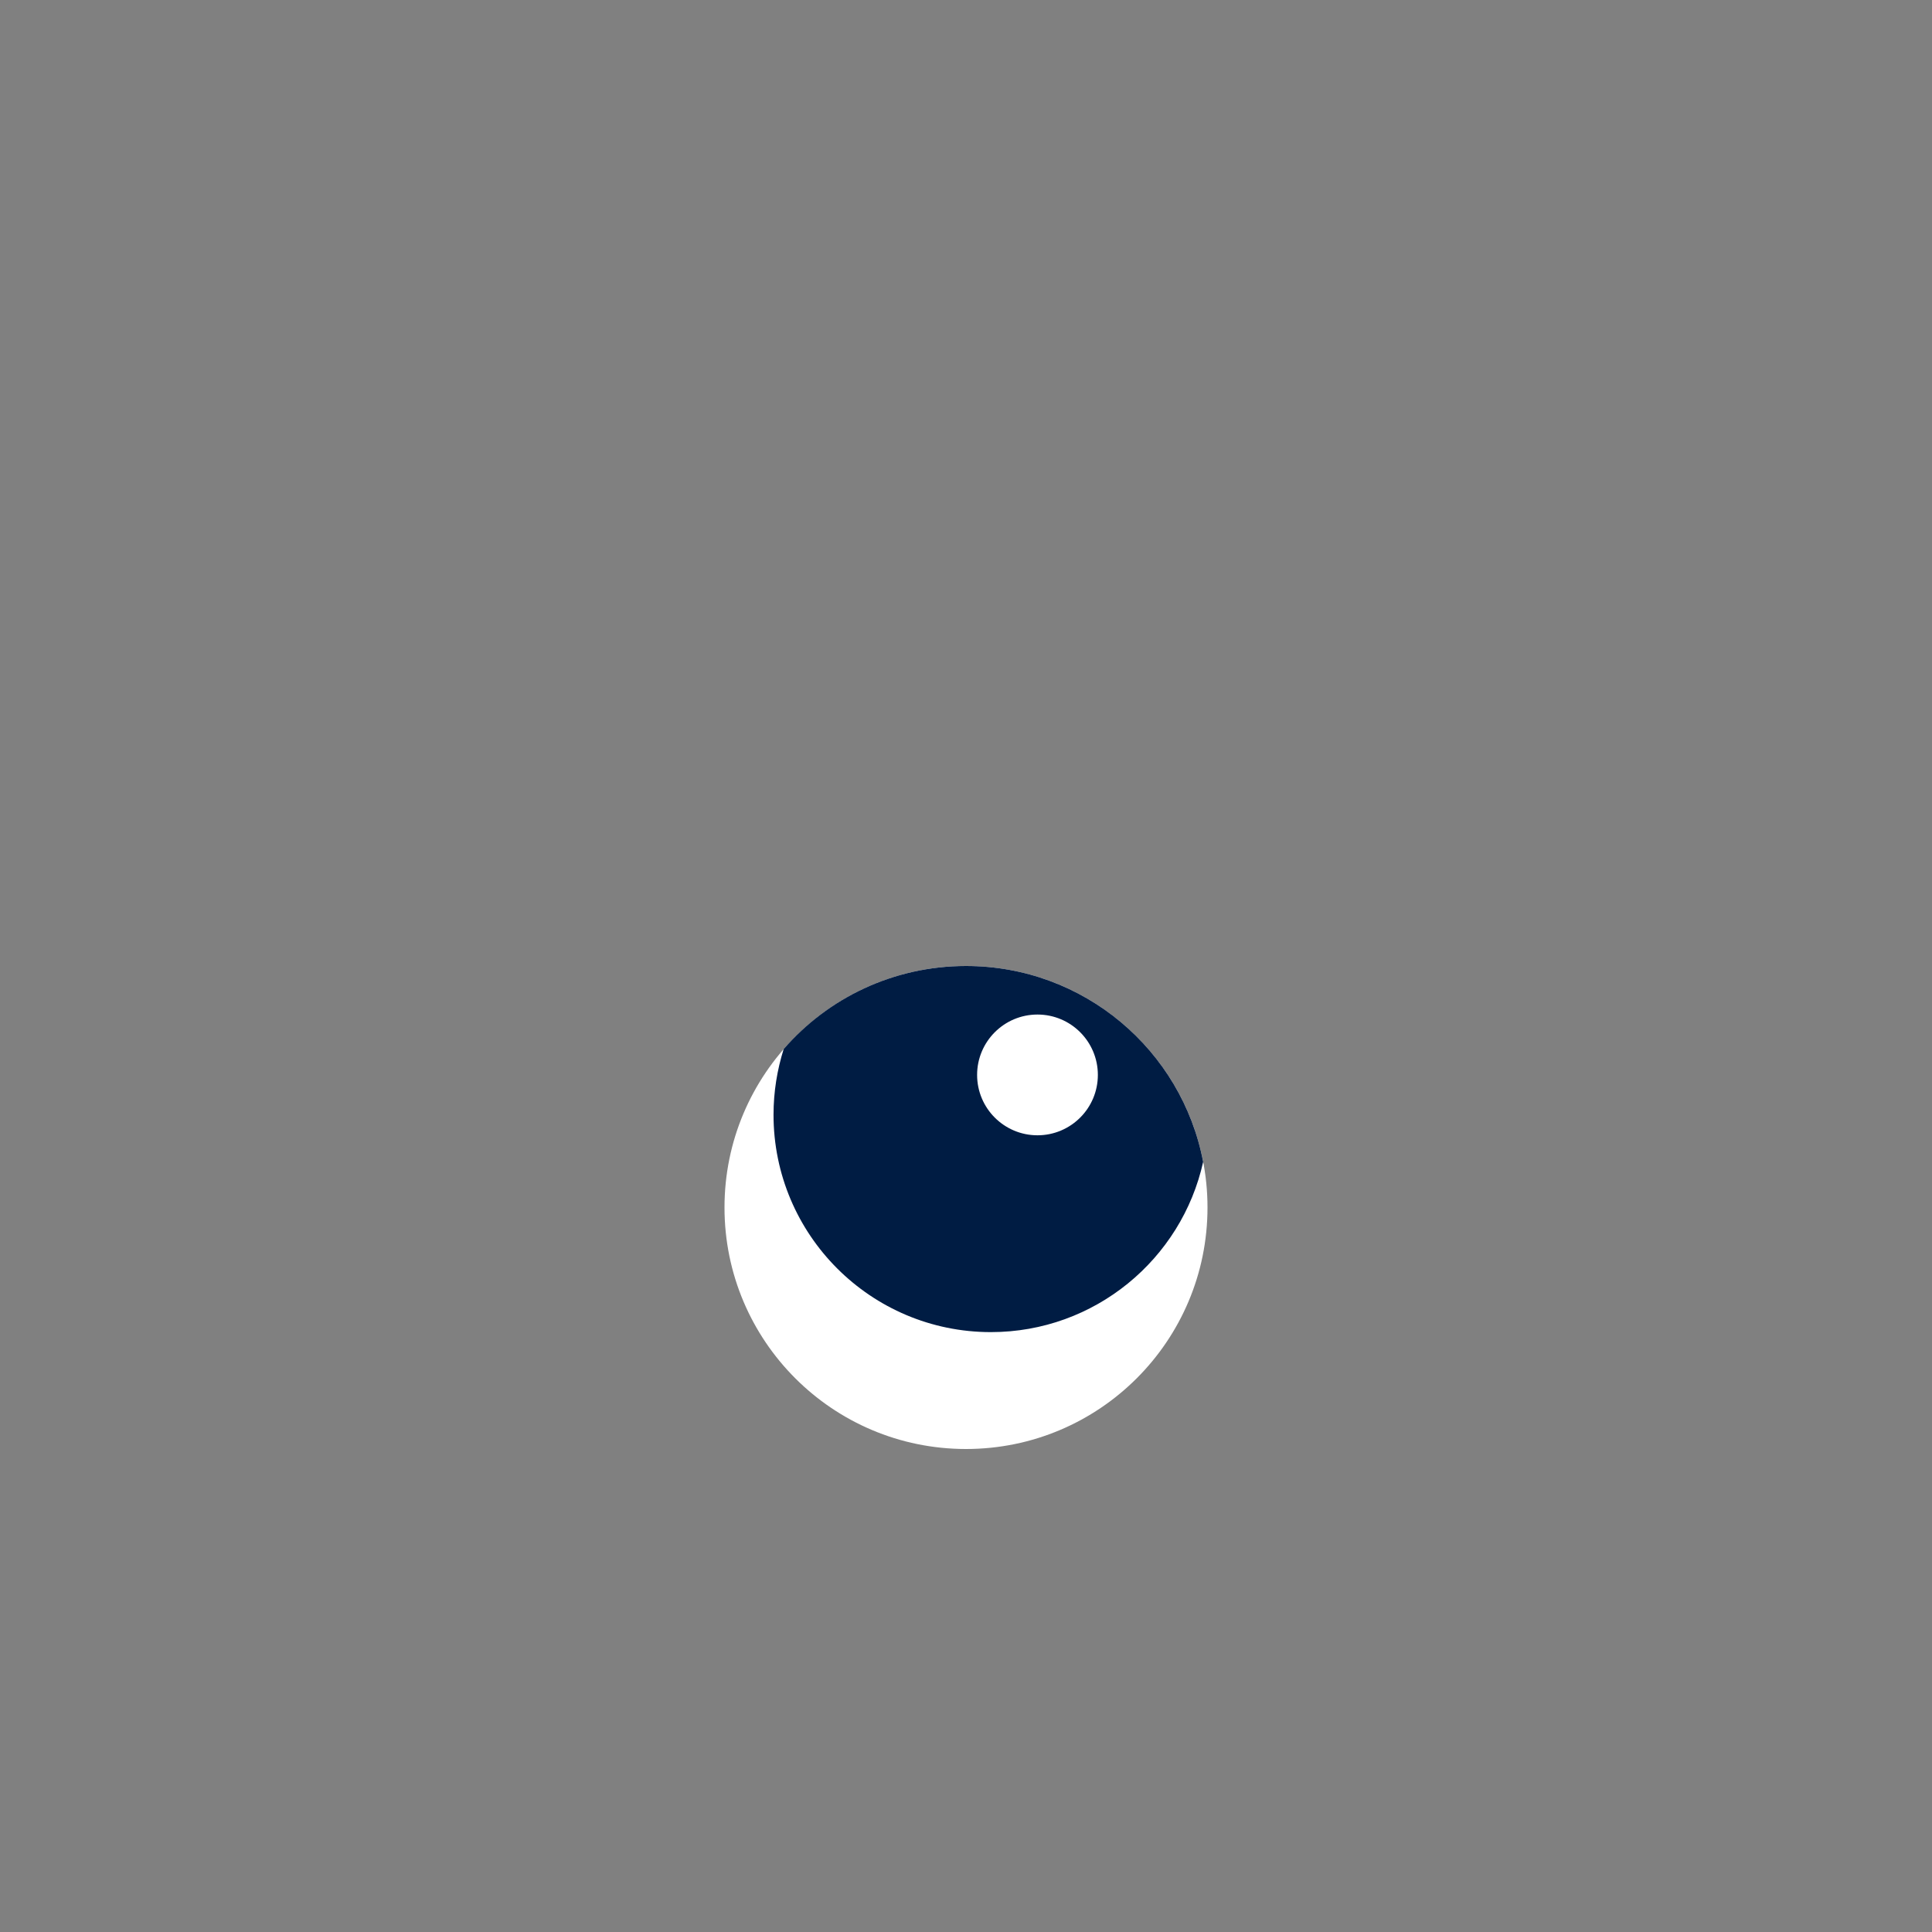 <?xml version="1.0" encoding="utf-8"?>
<!DOCTYPE svg PUBLIC "-//W3C//DTD SVG 1.1//EN" "http://www.w3.org/Graphics/SVG/1.1/DTD/svg11.dtd">

<svg
    version="1.1"
    xmlns="http://www.w3.org/2000/svg"
    x="0px" y="0px"
    viewBox="0 0 800 800"
    enable-background="new 0 0 800 800"
    xml:space="preserve"
>
    <rect x="0" y="0" width="800" height="800" fill="#808080" stroke="none"/>
    <g id="Eyes_1">
    <circle fill="#FFFFFF" cx="400" cy="500" r="100"/>
        <path fill="#001C43" d="M410.3,551.6c43,0,79-30.2,87.9-70.5c-8.8-46.2-49.4-81.1-98.2-81.1c-30.1,0-57.2,13.3-75.5,34.4
            c-2.7,8.6-4.2,17.7-4.2,27.2C320.3,511.3,360.6,551.6,410.3,551.6z"/>
        <circle fill="#FFFFFF" cx="429.6" cy="445.1" r="25"/>
    </g>
</svg>
